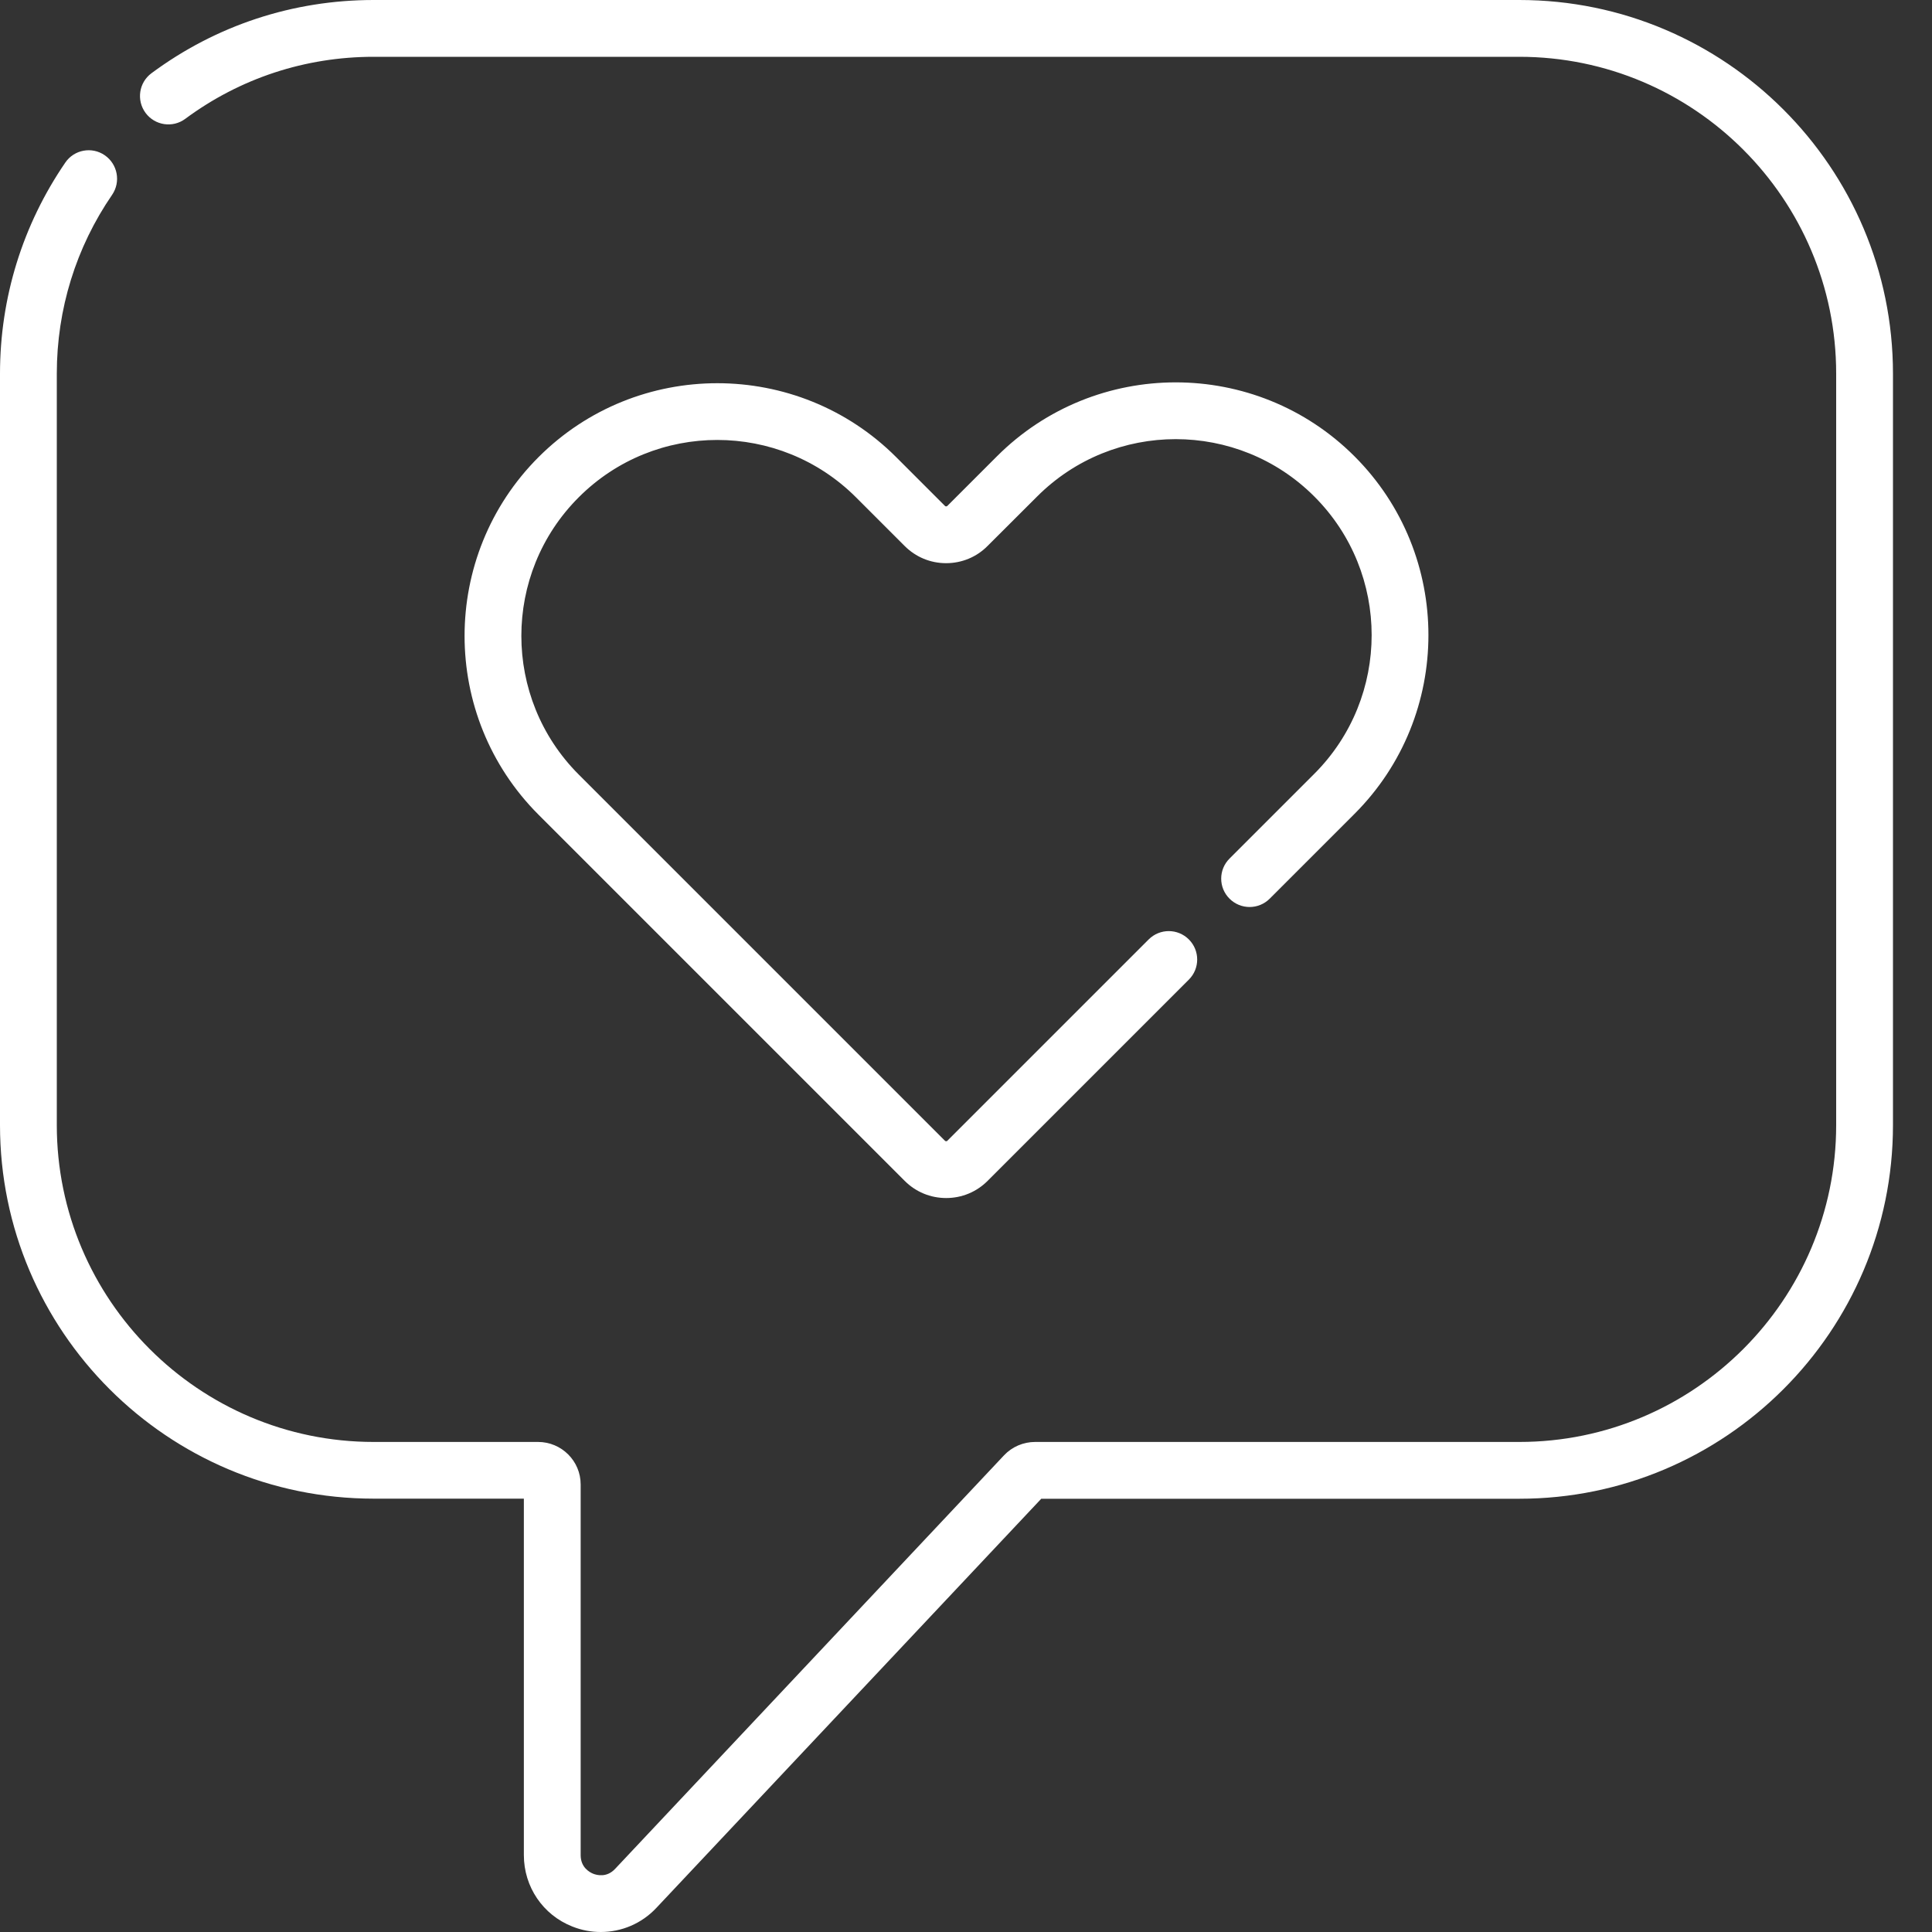 <svg width="20" height="20" viewBox="0 0 20 20" fill="none" xmlns="http://www.w3.org/2000/svg">
<rect x="0" y="0" width="20" height="20" fill="#333333" stroke="none"/>
<path d="M15.728 0H3.868C3.033 0 2.237 0.262 1.568 0.758C1.438 0.854 1.41 1.038 1.507 1.169C1.603 1.299 1.788 1.327 1.918 1.23C2.485 0.81 3.16 0.588 3.868 0.588H15.728C17.537 0.588 19.008 2.059 19.008 3.868V11.647C19.008 13.455 17.537 14.927 15.728 14.927H10.715C10.594 14.927 10.477 14.977 10.394 15.065L6.368 19.346C6.281 19.439 6.18 19.412 6.141 19.397C6.102 19.381 6.011 19.331 6.011 19.204V15.367C6.011 15.124 5.813 14.927 5.57 14.927H3.868C2.059 14.927 0.588 13.455 0.588 11.647V3.868C0.588 3.202 0.786 2.562 1.161 2.016C1.252 1.882 1.218 1.699 1.084 1.607C0.951 1.515 0.767 1.549 0.676 1.683C0.234 2.328 0 3.083 0 3.868V11.647C0 13.78 1.735 15.514 3.868 15.514H5.423V19.204C5.423 19.532 5.62 19.823 5.924 19.943C6.021 19.982 6.12 20 6.219 20C6.434 20 6.643 19.913 6.796 19.749L10.779 15.515H15.728C17.861 15.515 19.596 13.78 19.596 11.647V3.868C19.596 1.735 17.861 0 15.728 0Z" fill="white"/>
<path d="M14.022 4.724C13.001 3.703 11.341 3.703 10.32 4.724L9.808 5.236C9.806 5.238 9.802 5.242 9.794 5.242C9.786 5.242 9.782 5.238 9.781 5.236L9.277 4.732C8.256 3.712 6.595 3.712 5.575 4.732C4.554 5.753 4.554 7.413 5.575 8.434L9.365 12.224C9.48 12.339 9.632 12.402 9.795 12.402C9.957 12.402 10.109 12.339 10.224 12.224L12.307 10.141C12.422 10.026 12.422 9.84 12.307 9.725C12.192 9.61 12.006 9.61 11.891 9.725L9.808 11.808C9.807 11.81 9.802 11.814 9.795 11.814C9.787 11.814 9.783 11.81 9.781 11.808L5.991 8.018C5.199 7.226 5.199 5.939 5.991 5.148C6.782 4.356 8.069 4.357 8.861 5.148L9.365 5.652C9.48 5.767 9.632 5.83 9.794 5.83C9.956 5.83 10.109 5.767 10.223 5.652L10.736 5.14C11.527 4.348 12.815 4.348 13.606 5.14C14.397 5.931 14.397 7.218 13.606 8.01L12.728 8.888C12.613 9.002 12.613 9.189 12.728 9.303C12.843 9.418 13.029 9.418 13.144 9.303L14.022 8.425C15.042 7.405 15.042 5.744 14.022 4.724Z" fill="white"/>
</svg>
